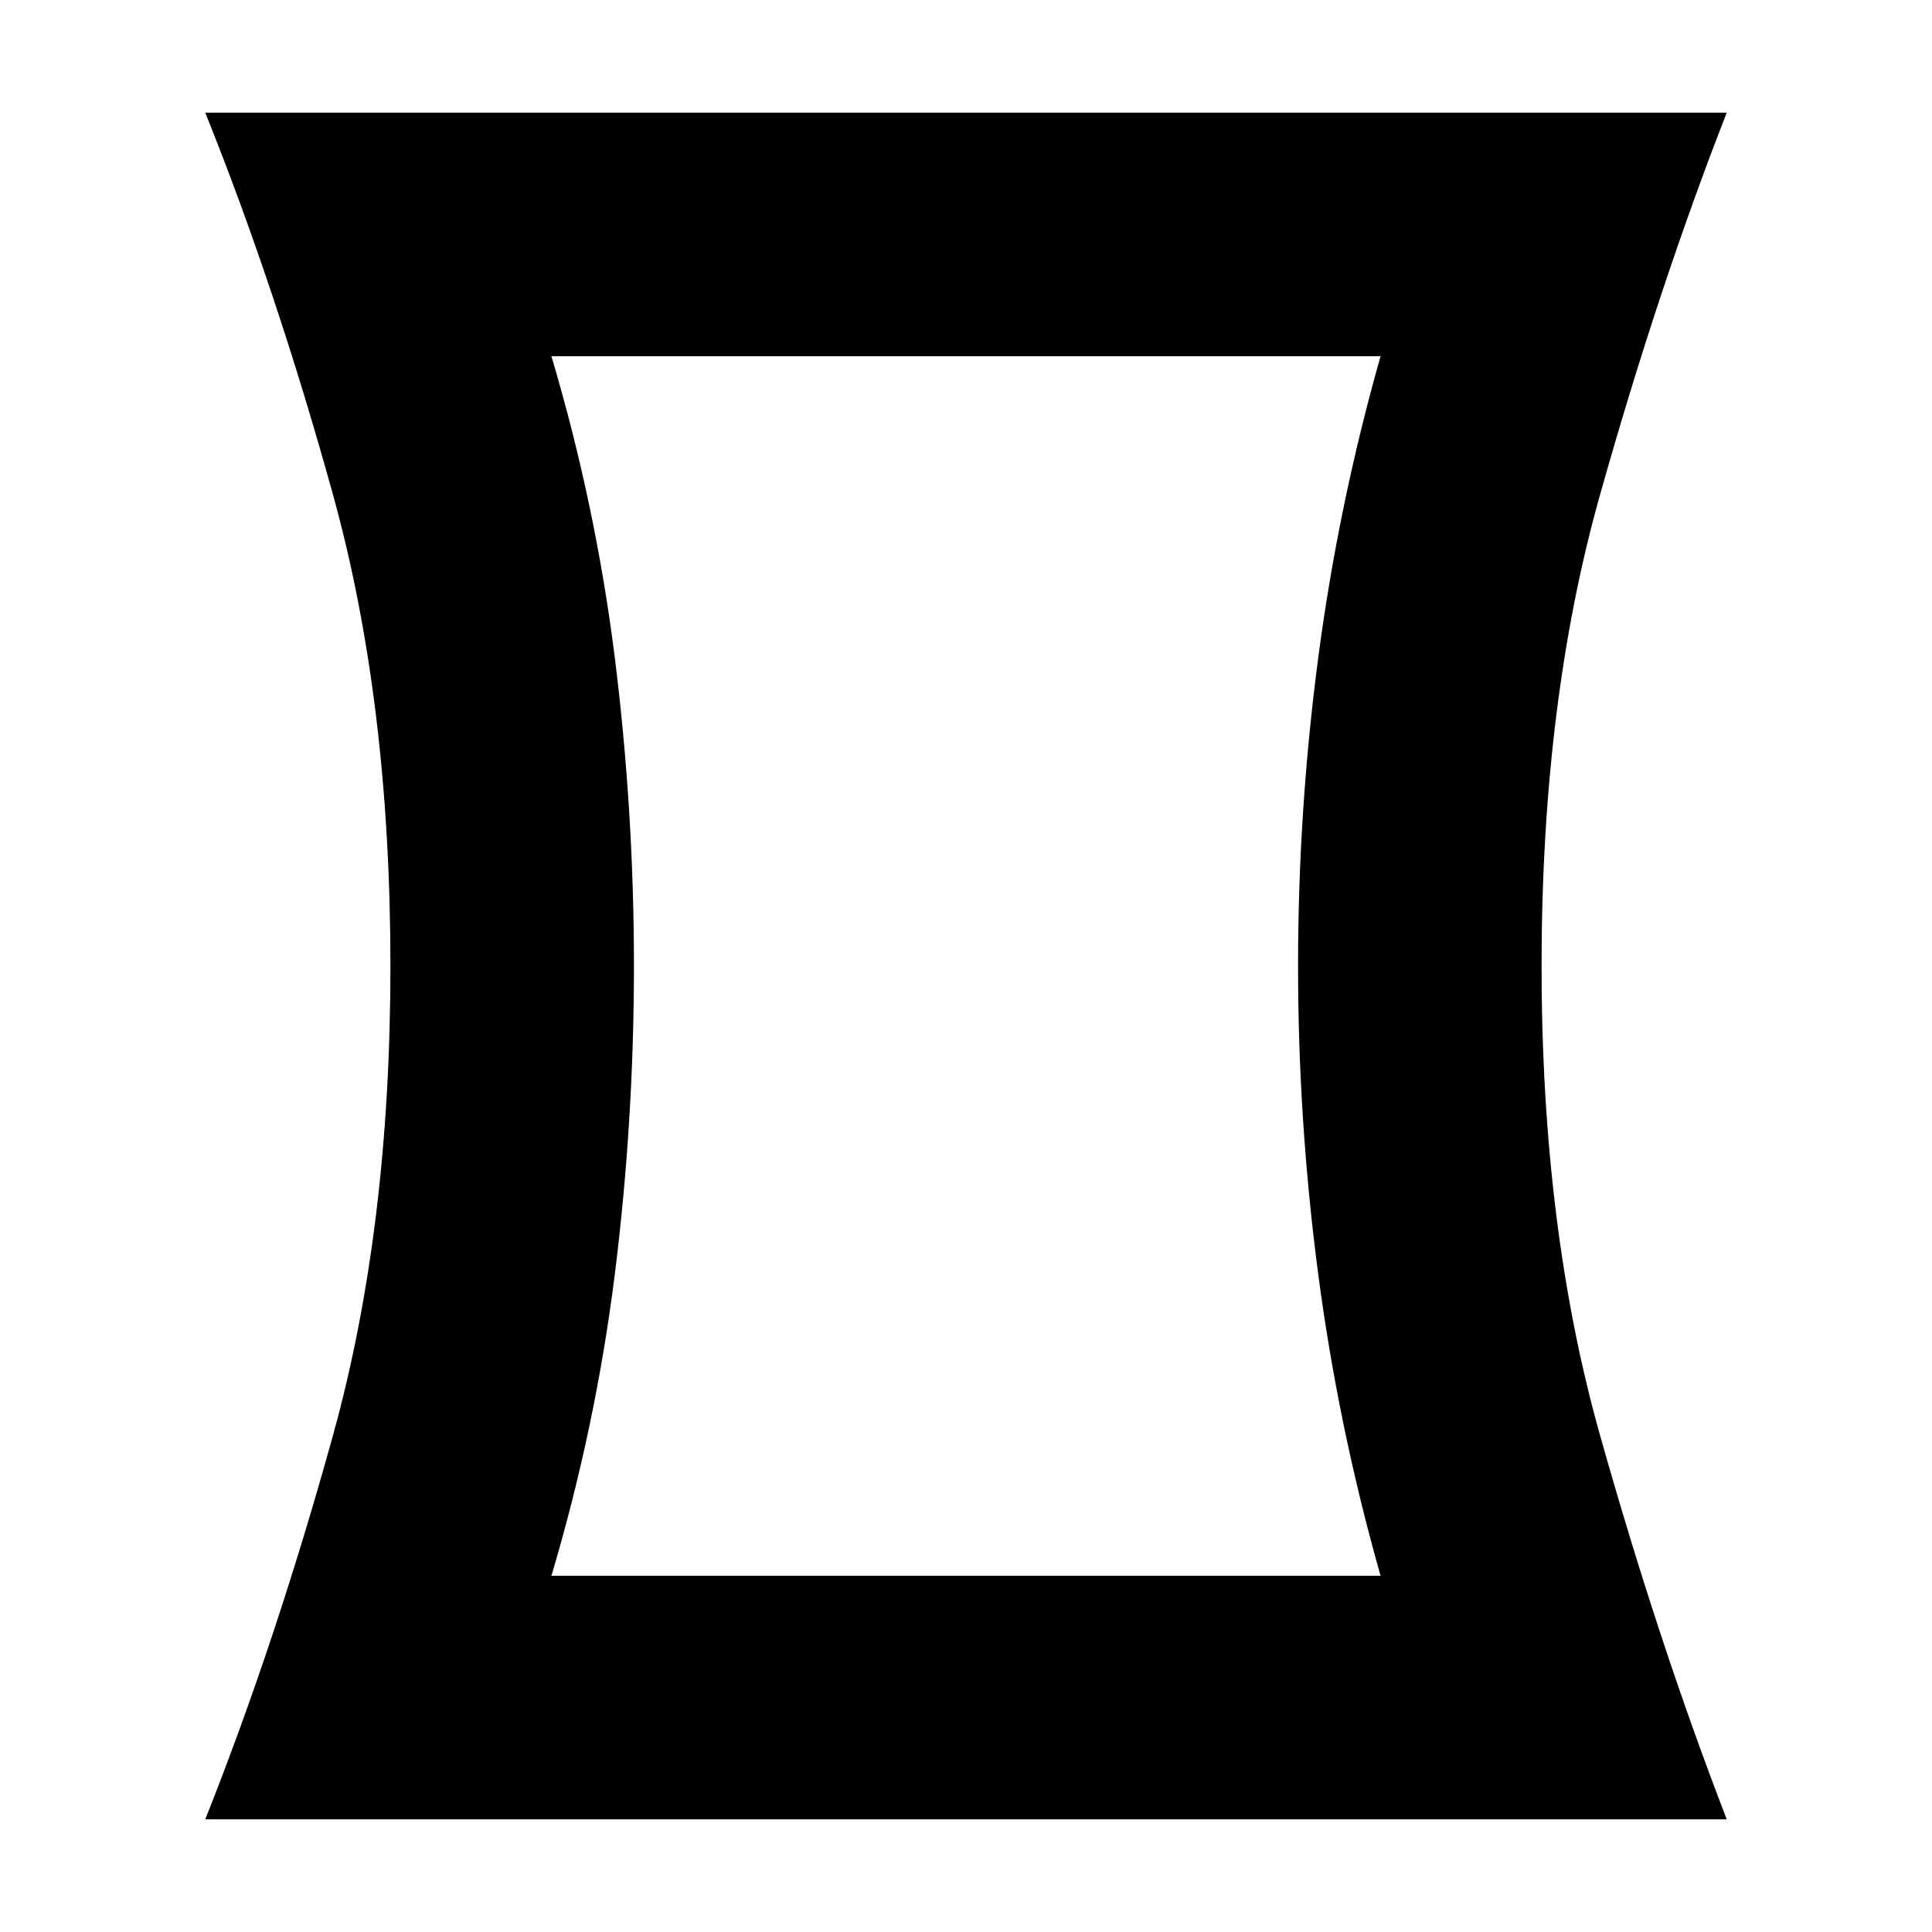 <svg xmlns="http://www.w3.org/2000/svg" height="24" width="24"><path d="M2.55 22.6q.875-2.2 1.588-4.775Q4.85 15.25 4.85 12q0-3.275-.712-5.85Q3.425 3.575 2.55 1.4h18.9q-.85 2.175-1.575 4.75T19.15 12q0 3.25.725 5.825T21.45 22.6Zm14.6-3.025q-.525-1.85-.775-3.75T16.125 12q0-1.925.25-3.825.25-1.9.775-3.75H6.85q.55 1.85.788 3.75.237 1.9.237 3.825 0 1.925-.237 3.825-.238 1.9-.788 3.75ZM12 12Z"/></svg>
